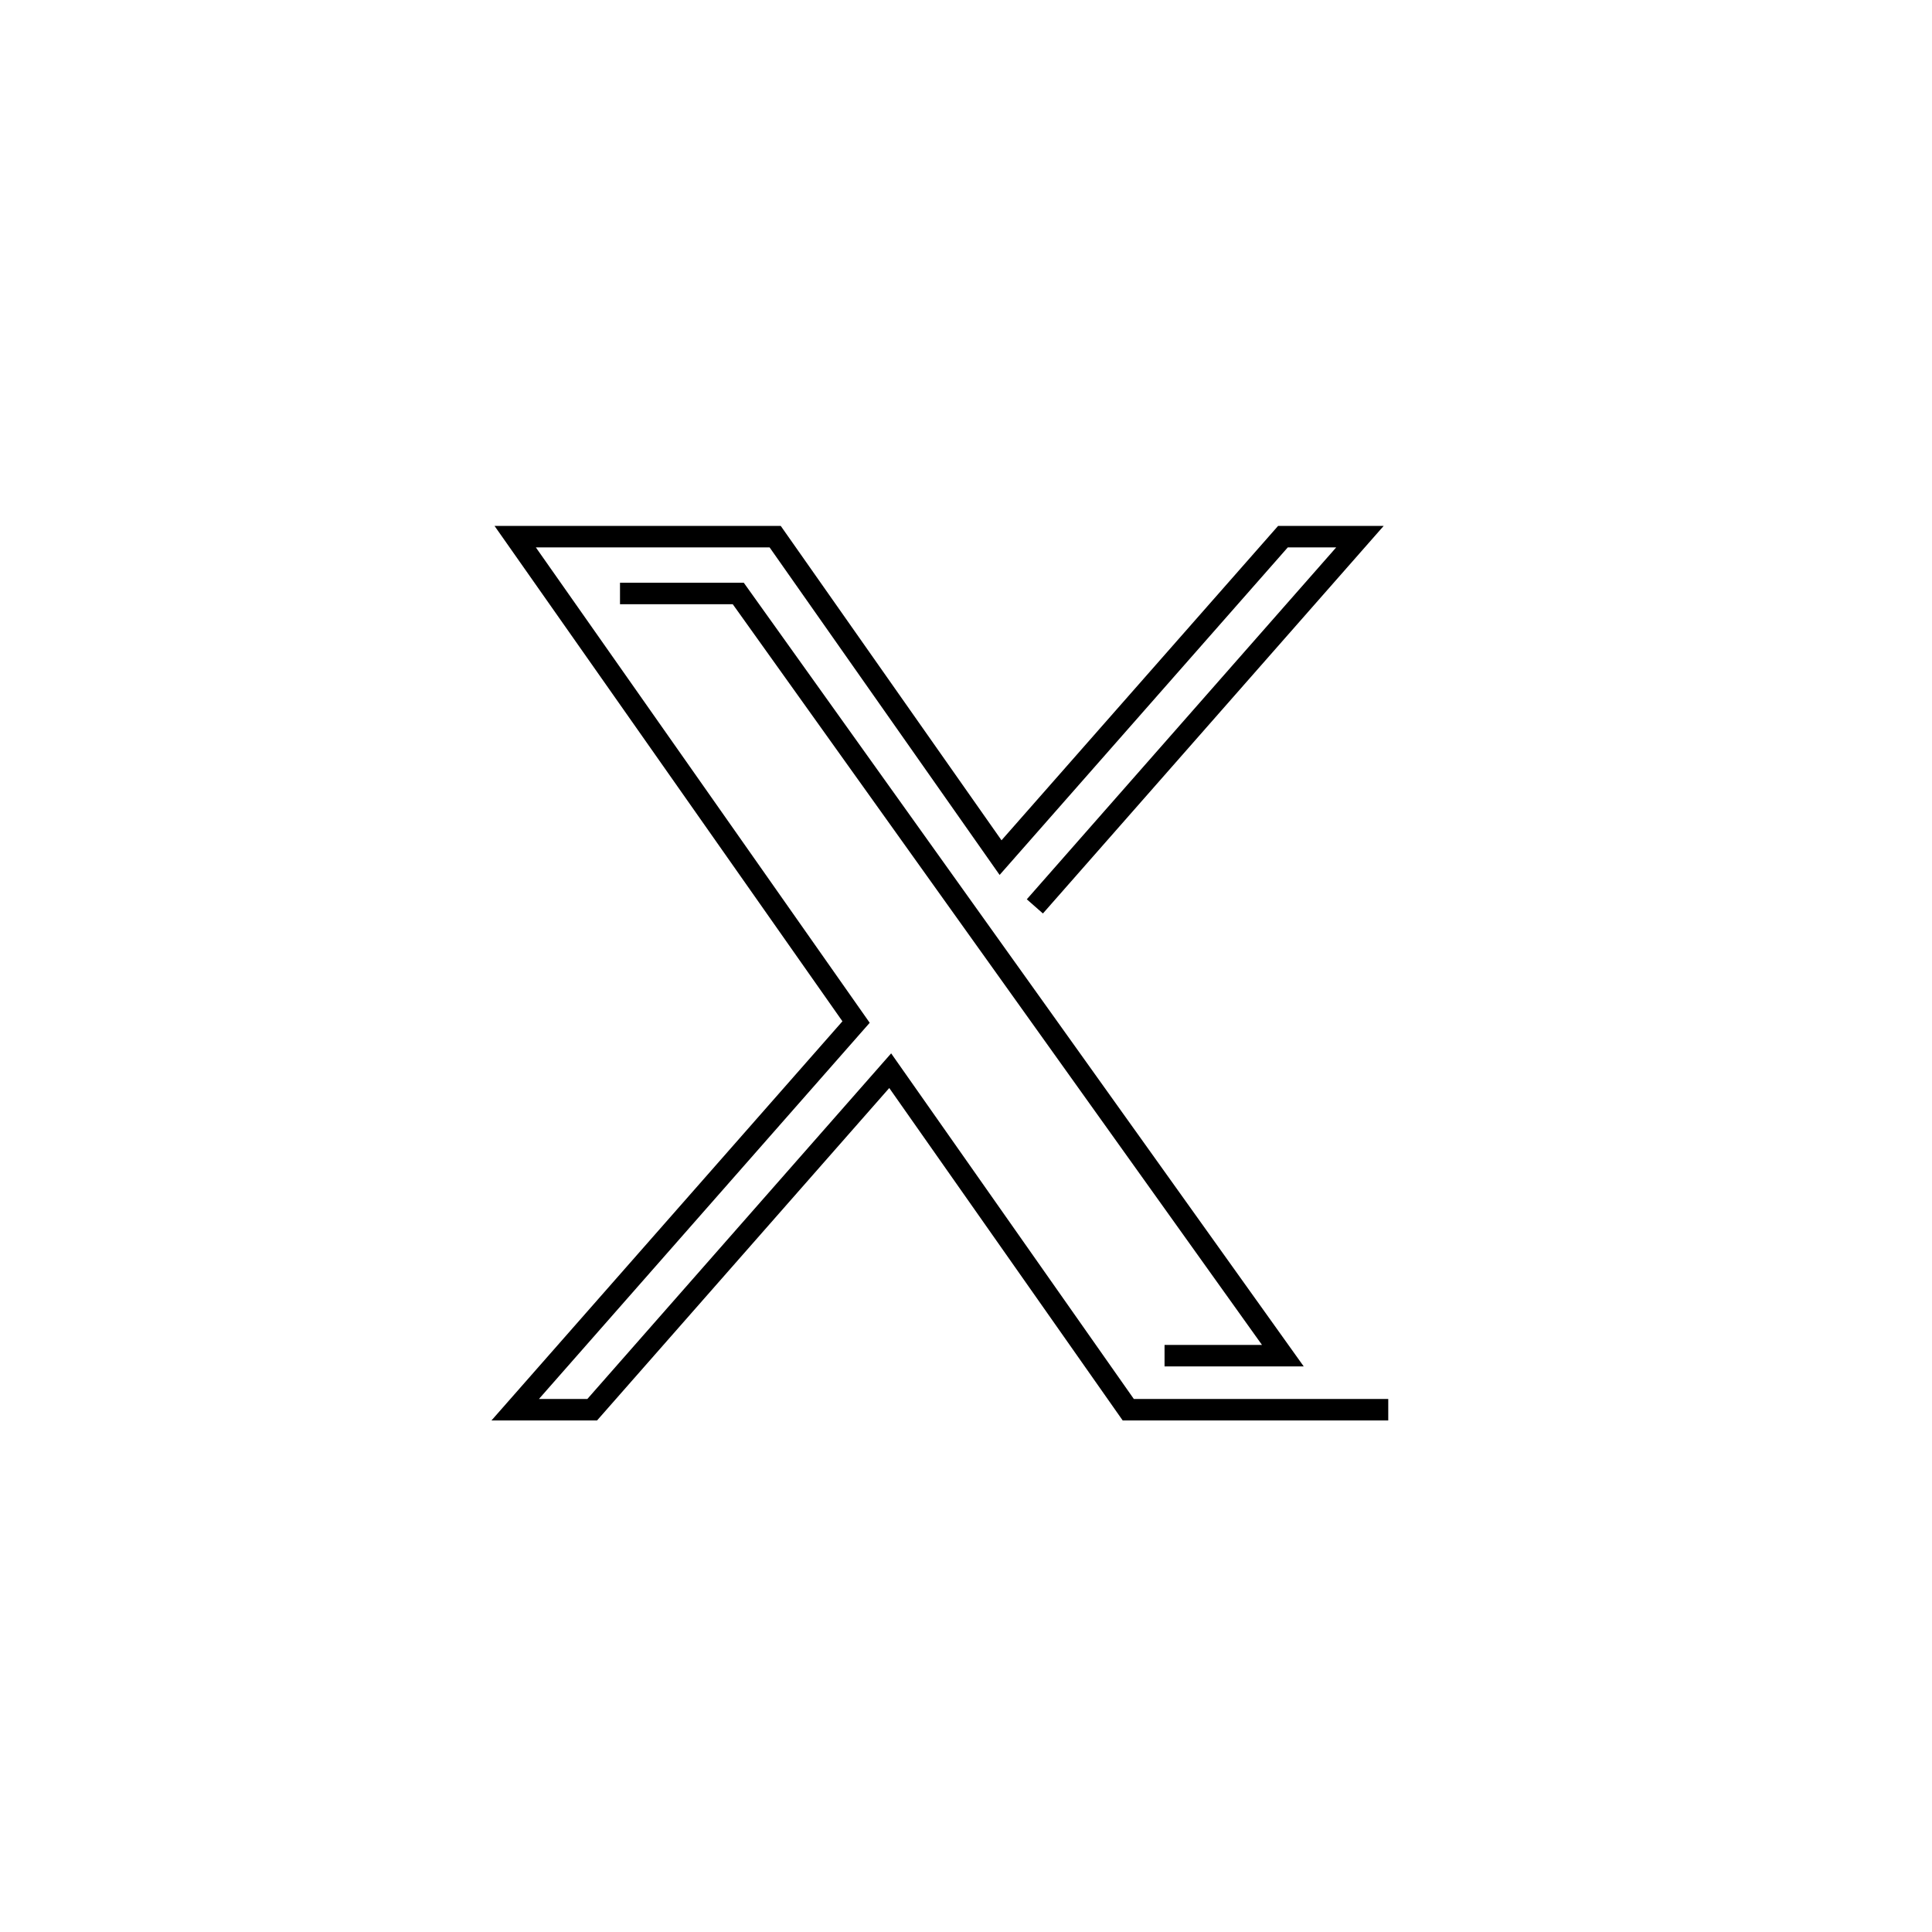 <svg width="90" height="90" viewBox="0 0 90 90" fill="none" xmlns="http://www.w3.org/2000/svg">
<g clip-path="url(#clip0_5_4)">
<path d="M48.208 42.223L63.351 25H59.764L46.61 39.951L36.111 25H24L39.879 47.611L24 65.67H27.587L41.469 49.877L52.559 65.67H64.67M28.882 27.647H34.392L59.761 63.153H54.249" stroke="black"/>
</g>
<defs>
<clipPath id="clip0_5_4">
<rect width="90" height="90" fill="white"/>
</clipPath>
</defs>
</svg>
